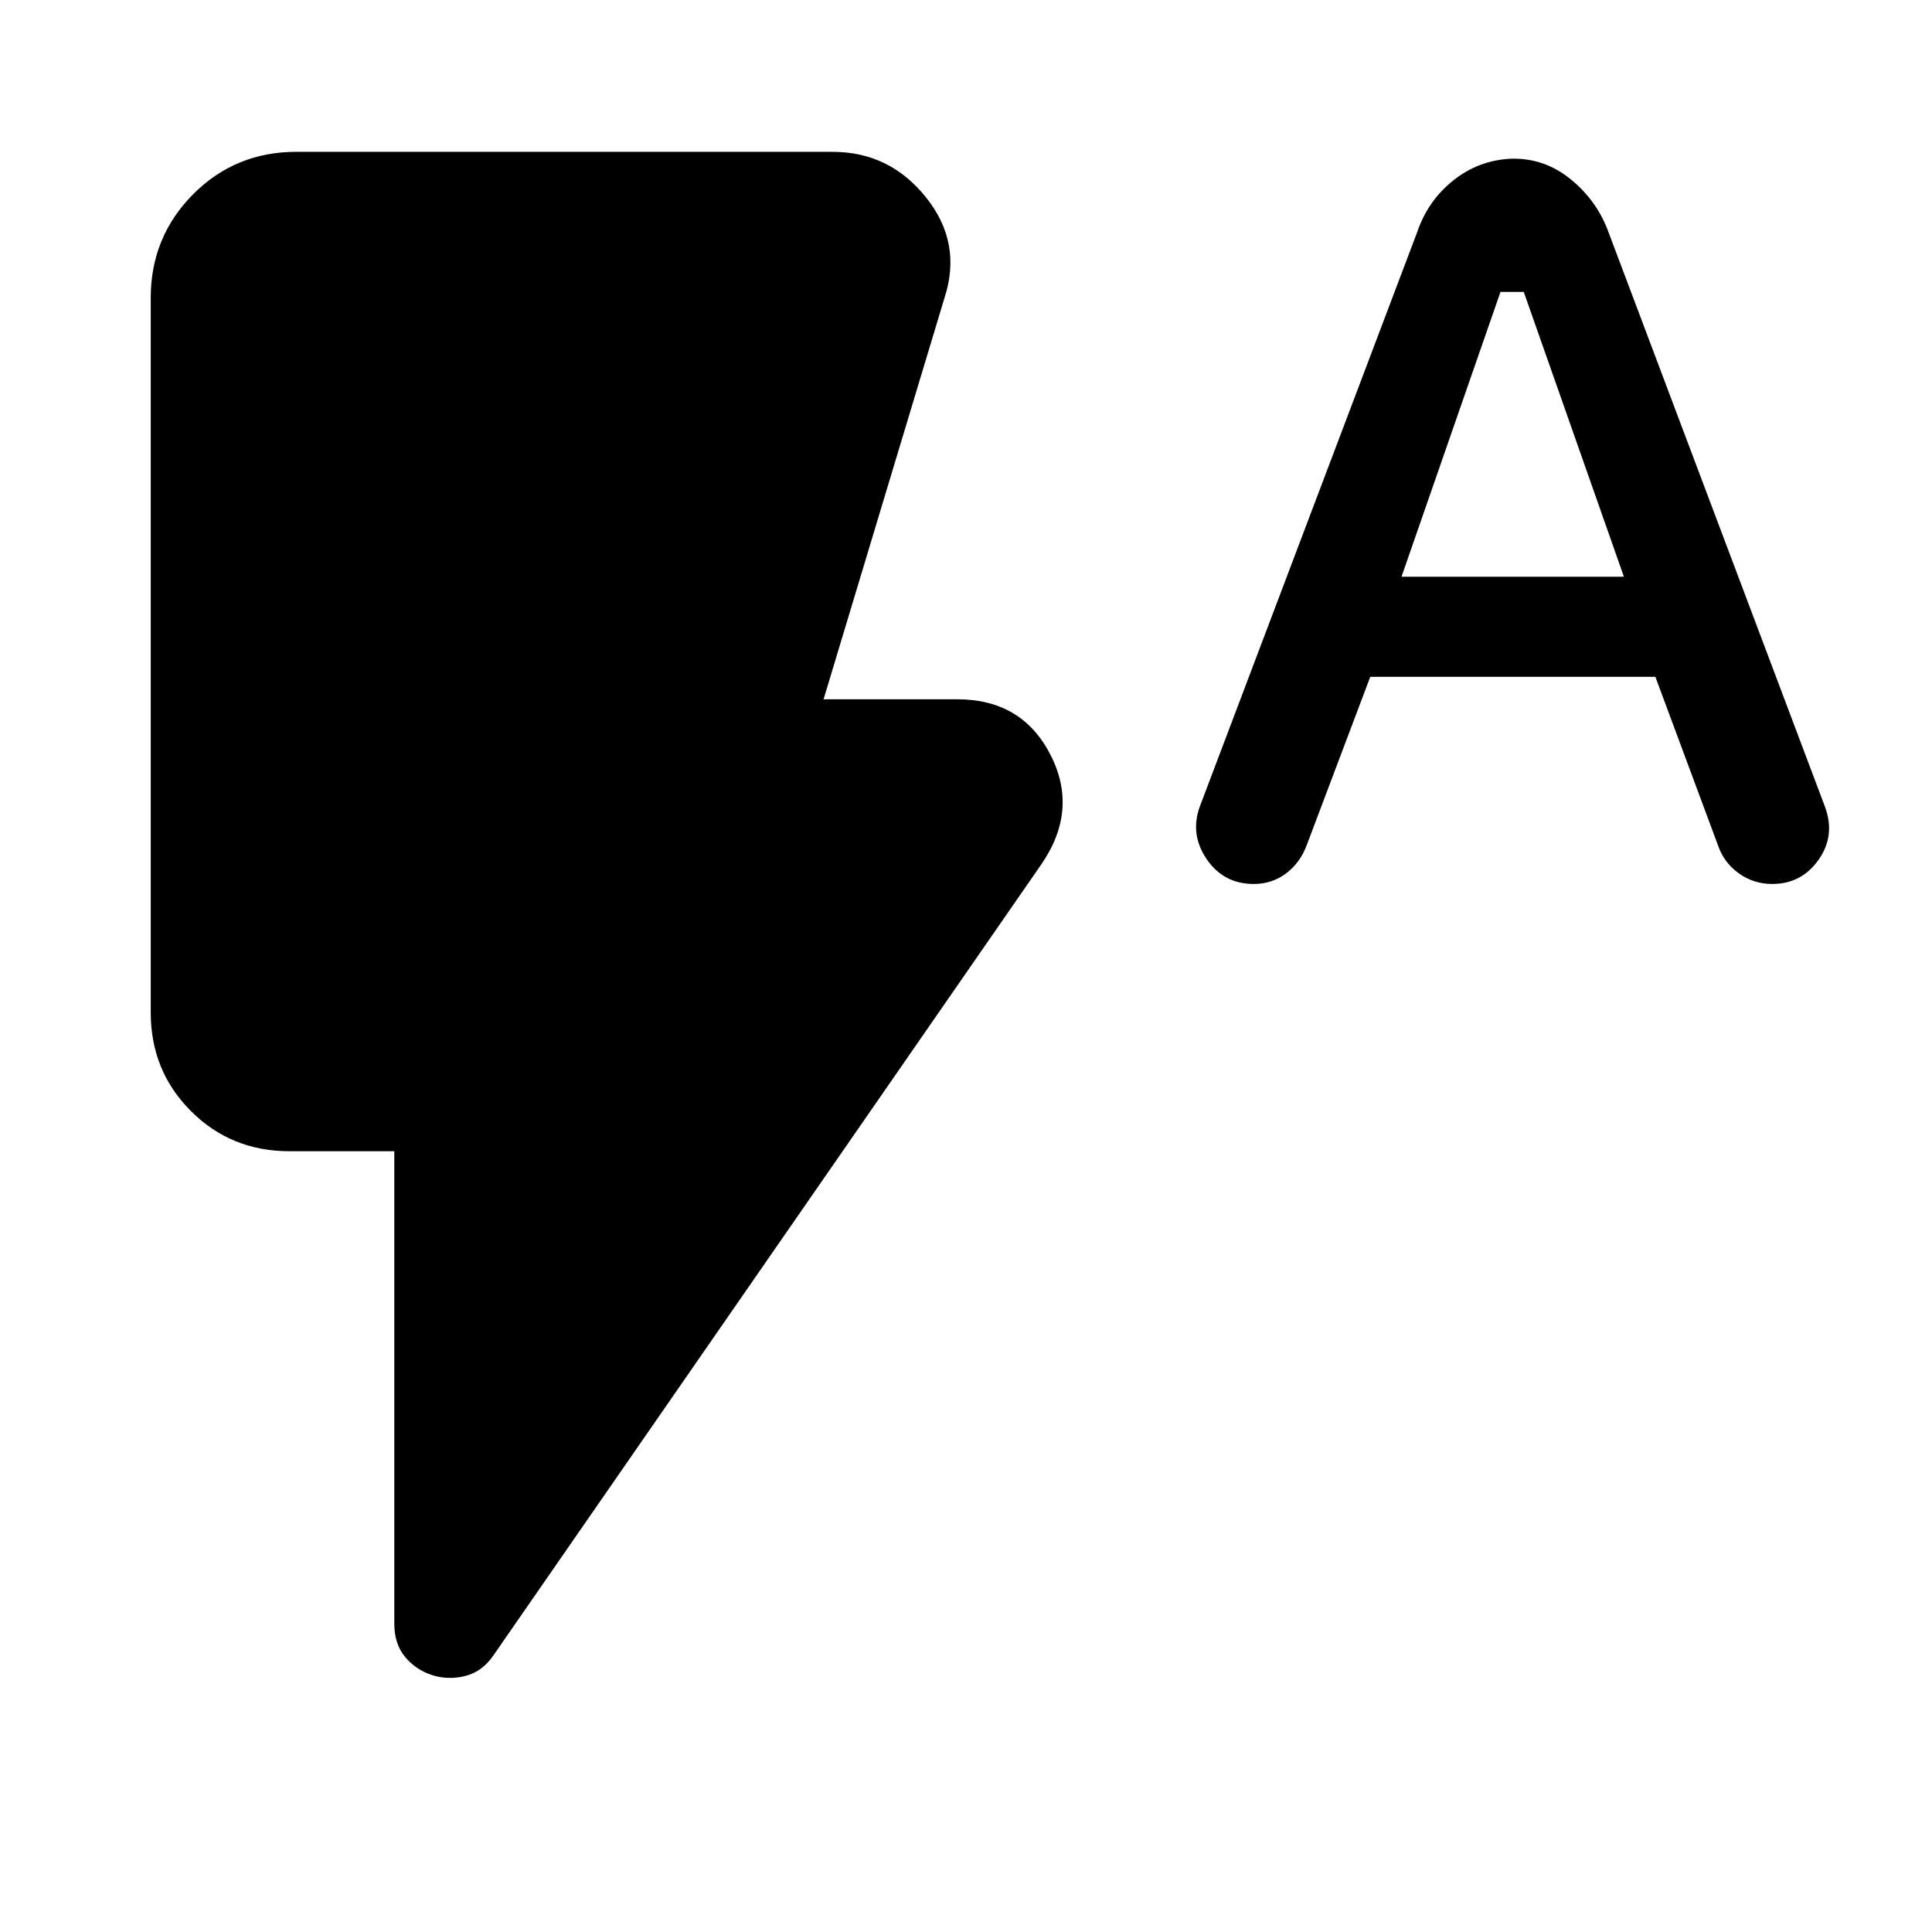 <svg xmlns="http://www.w3.org/2000/svg" height="40" viewBox="0 -960 960 960" width="40"><path d="m680.88-623.7-31.54 83.56q-3.29 8.84-10.27 14.11-6.99 5.27-16.1 5.27-15.04 0-23.46-12.46-8.43-12.47-3.18-26.41l107.79-284.83q5.27-15.71 17.99-25.87 12.72-10.16 29.04-10.82 16.47-.34 29.53 10.4 13.06 10.74 18.64 26.3l107.59 285.57q5.15 14.23-3.33 26.18-8.47 11.94-22.94 11.94-9.32 0-16.74-5.36-7.43-5.37-10.35-14.13l-31.01-83.45H680.88Zm15.52-49.73h110.51l-49.76-141.51h-11.57L696.4-673.43ZM214.83-127.6q-8.21-2.65-13.55-9.1-5.35-6.45-5.35-16.42v-234.84h-52.12q-28.99 0-48.95-19.96-19.96-19.96-19.96-48.96v-355.1q0-30.25 20.99-51.42 21-21.16 51.43-21.16H413.7q28.27 0 46.38 22.57 18.12 22.58 9.28 49.84l-60.13 199.62h66.43q32.17 0 46.31 27.57 14.14 27.58-4.75 54.75L245.24-137.54q-5.63 8.2-14 10.31-8.37 2.11-16.41-.37Z"/></svg>